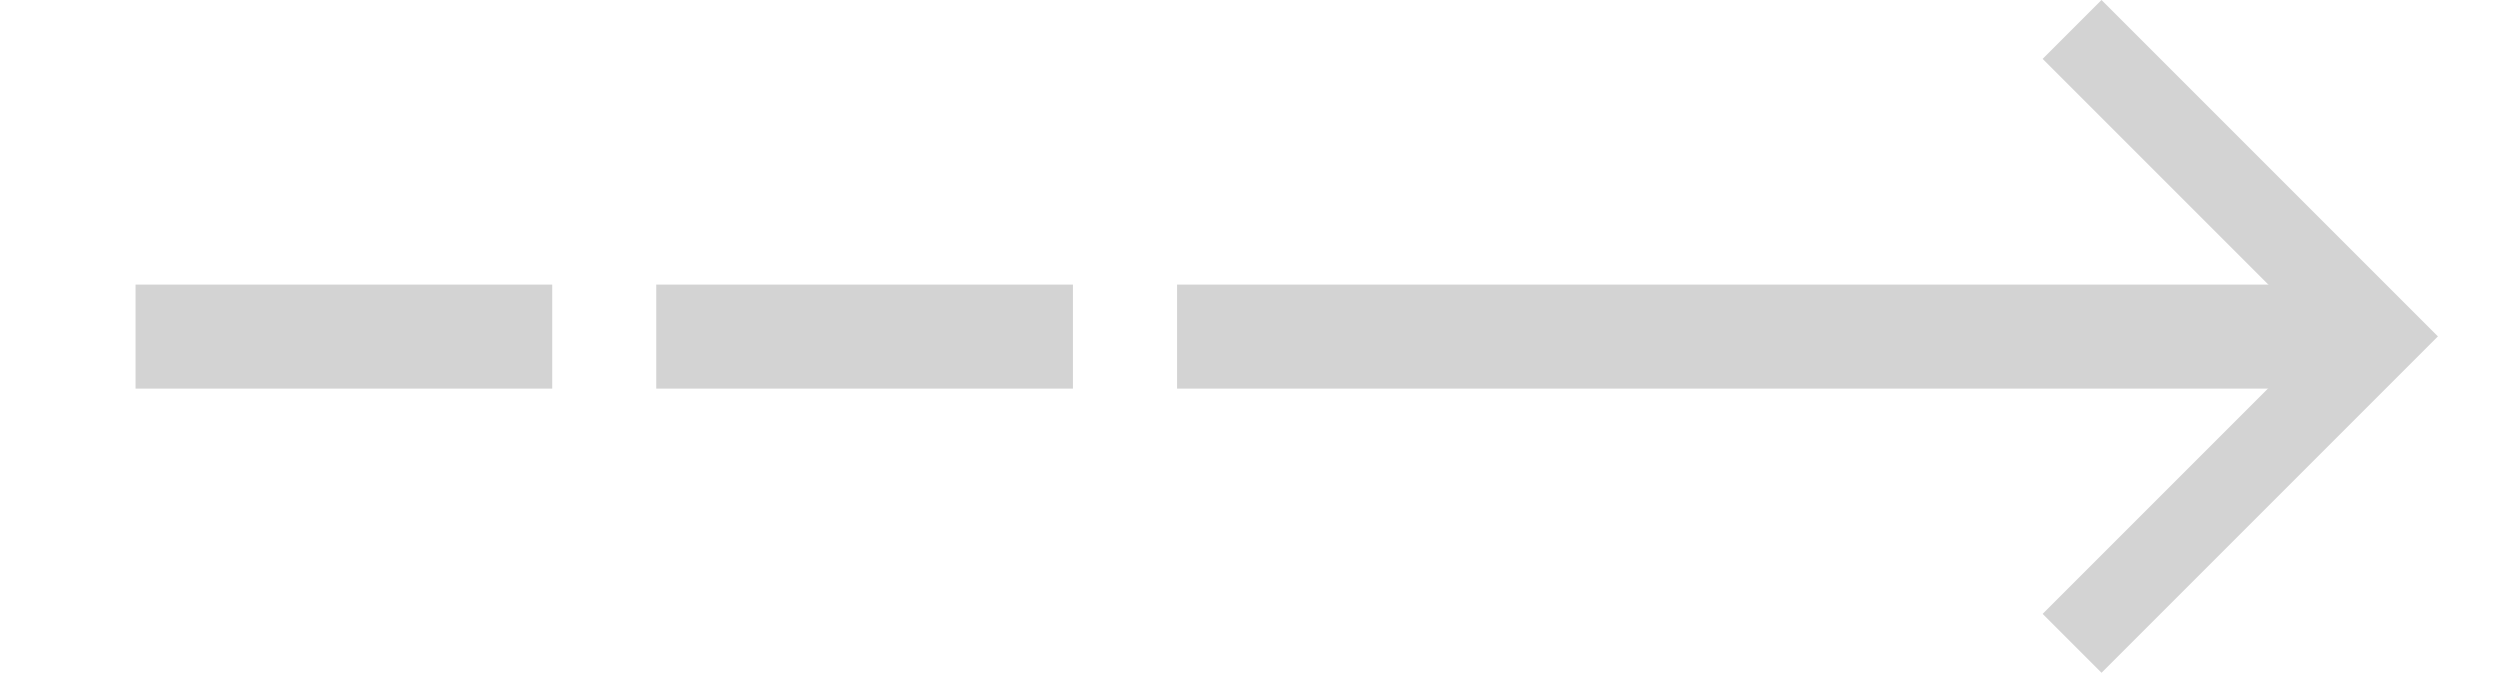 <svg width="18px" height="5px" viewBox="0 0 18 5" version="1.1" xmlns="http://www.w3.org/2000/svg" xmlns:xlink="http://www.w3.org/1999/xlink">
    <!-- Generator: Sketch 43.1 (39012) - http://www.bohemiancoding.com/sketch -->
    <desc>Created with Sketch.</desc>
    <defs></defs>
    <g id="Page-1" stroke="none" stroke-width="1" fill="none" fill-rule="evenodd">
        <g id="list-icon" fill="#D3D3D3">
            <path d="M0.976,2.798 L3.976,2.798 L3.976,2.049 L0.976,2.049 L0.976,2.798 L0.976,2.798 Z M4.725,2.798 L7.725,2.798 L7.725,2.049 L4.725,2.049 L4.725,2.798 L4.725,2.798 Z M8.475,2.049 L8.475,2.798 L16.724,2.798 L16.724,2.049 L8.475,2.049 Z" id="Shape"></path>
            <polygon id="Shape" fill-rule="nonzero" points="15.131 4.844 14.707 4.42 16.705 2.422 14.707 0.424 15.131 0 17.553 2.422"></polygon>
        </g>
    </g>
</svg>